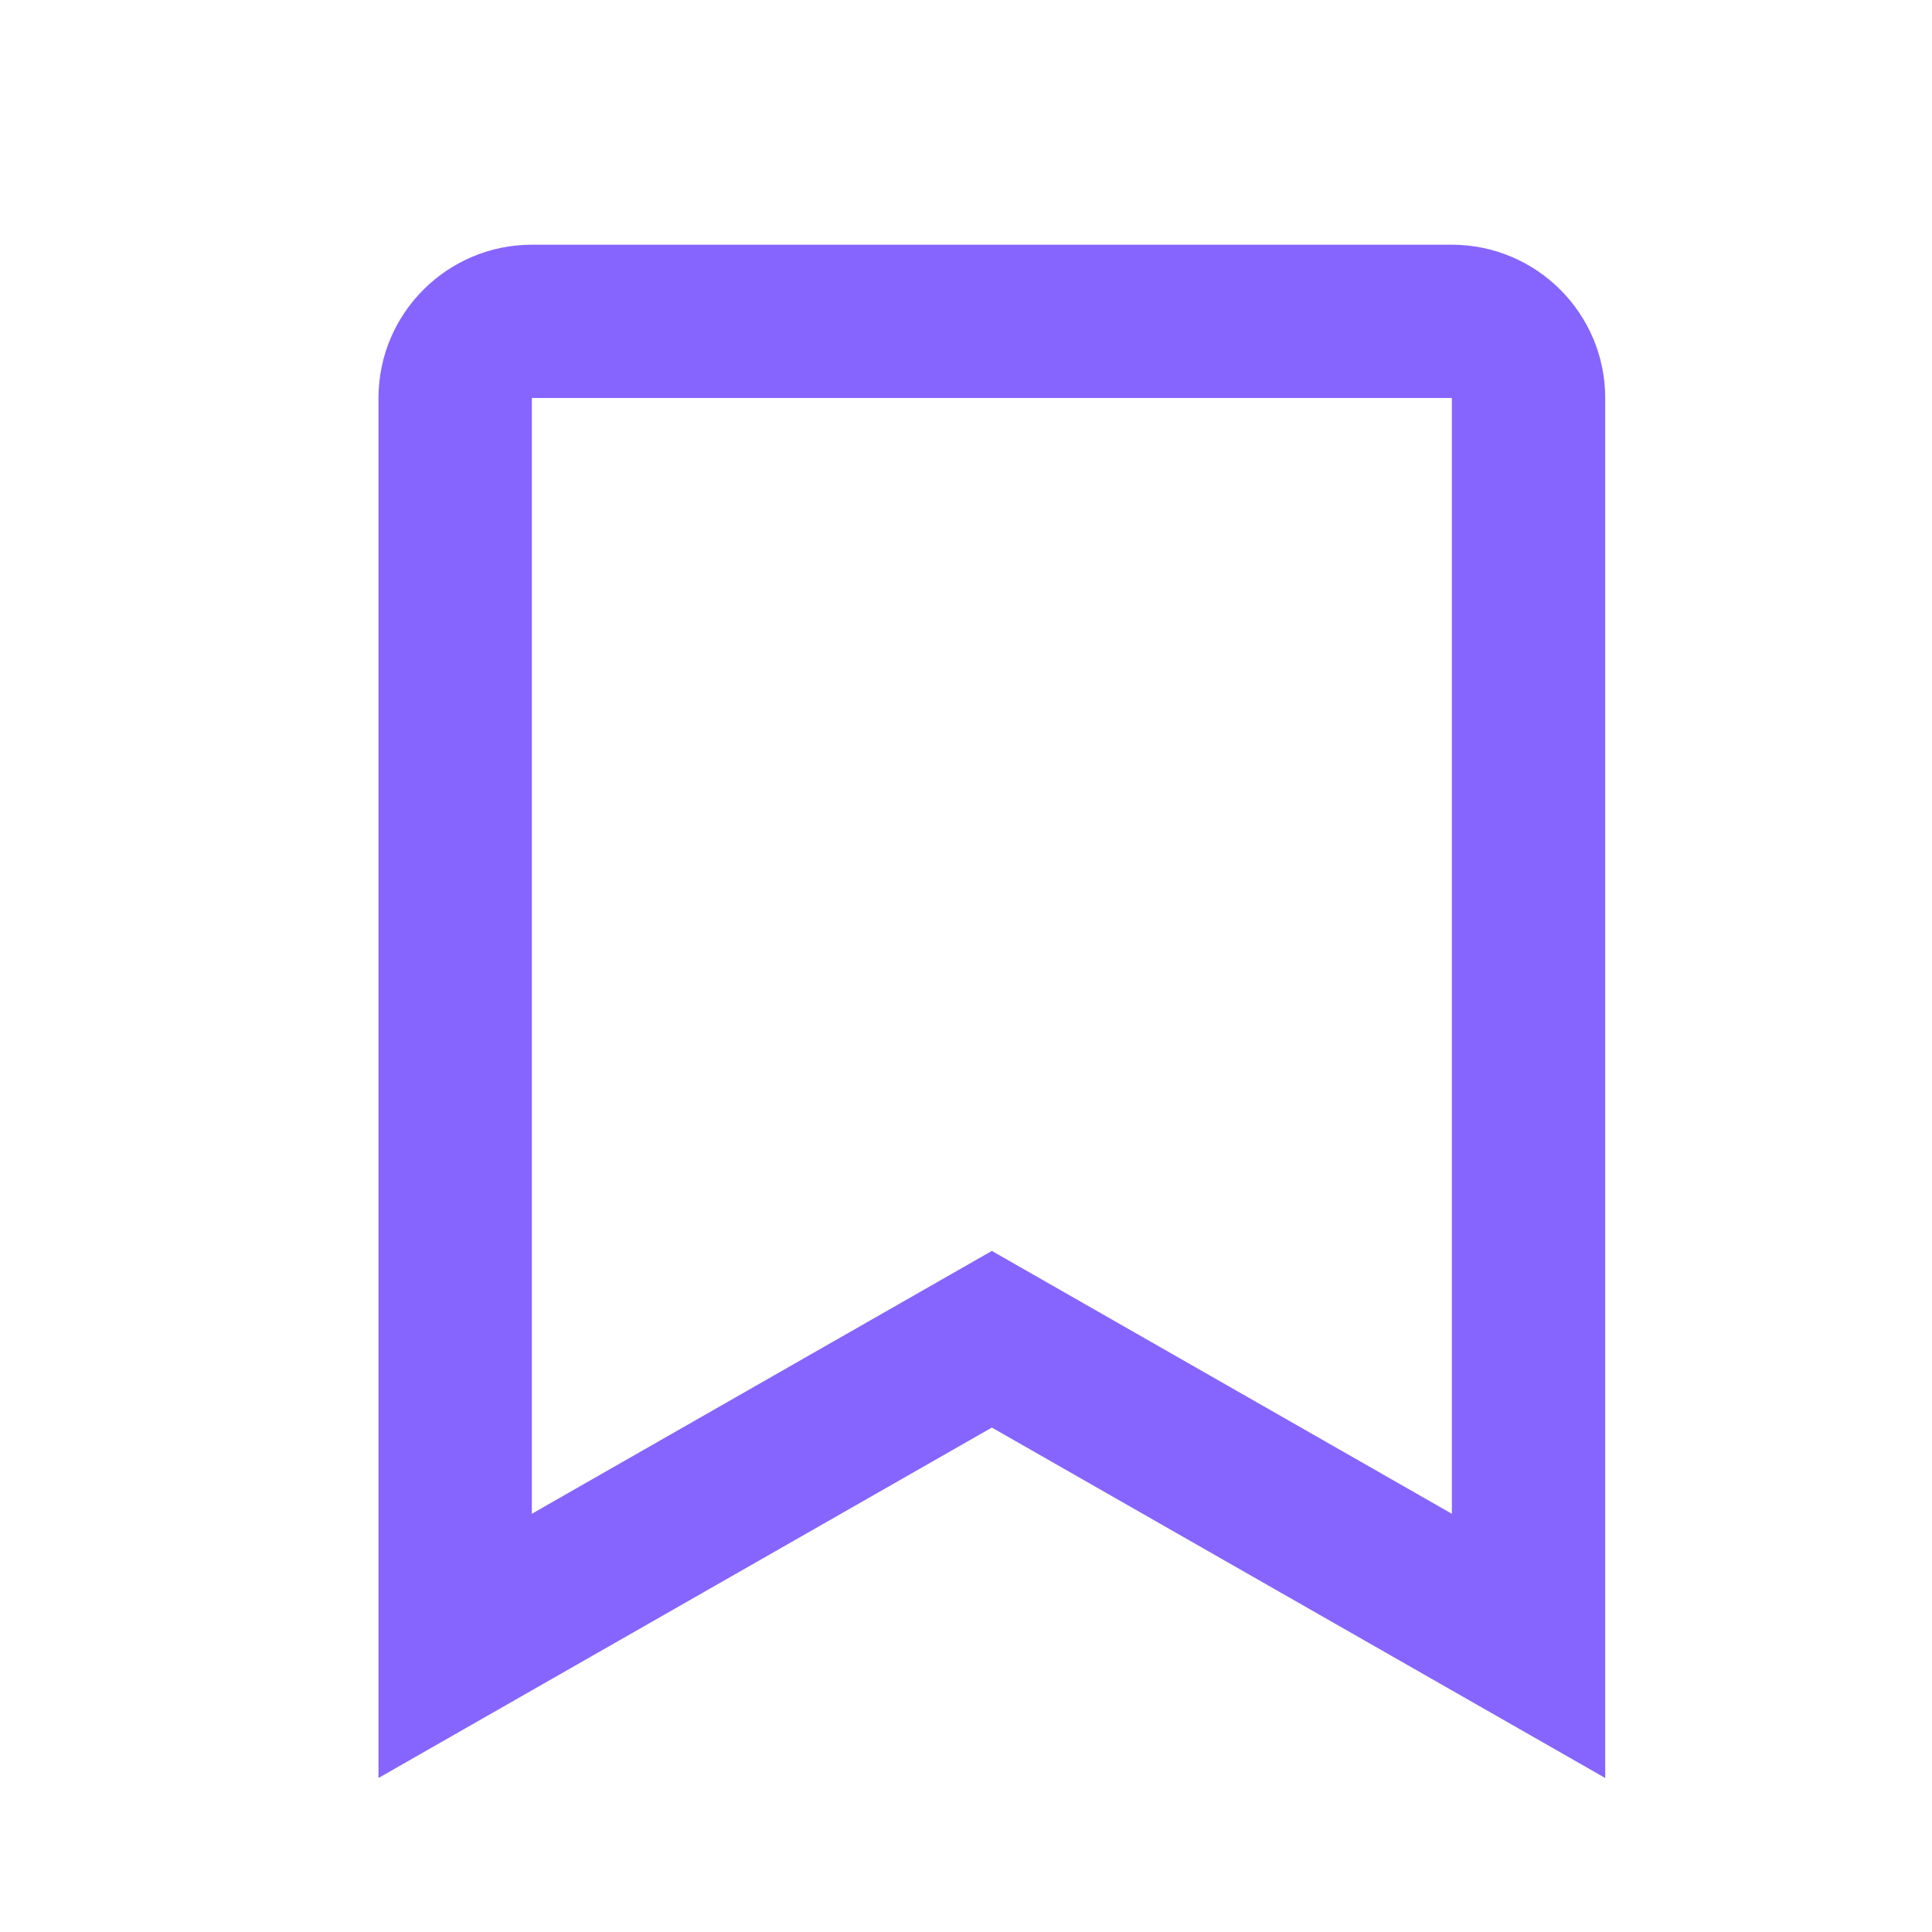 <svg width="21" height="21" viewBox="0 0 21 21" fill="none" xmlns="http://www.w3.org/2000/svg">
<path d="M15.781 2.66H5.781C4.862 2.66 4.114 3.407 4.114 4.326V19.326L10.781 15.517L17.448 19.326V4.326C17.448 3.407 16.7 2.66 15.781 2.66ZM15.781 16.454L10.781 13.597L5.781 16.454V4.326H15.781V16.454Z" fill="#8665FE"/>
</svg>

